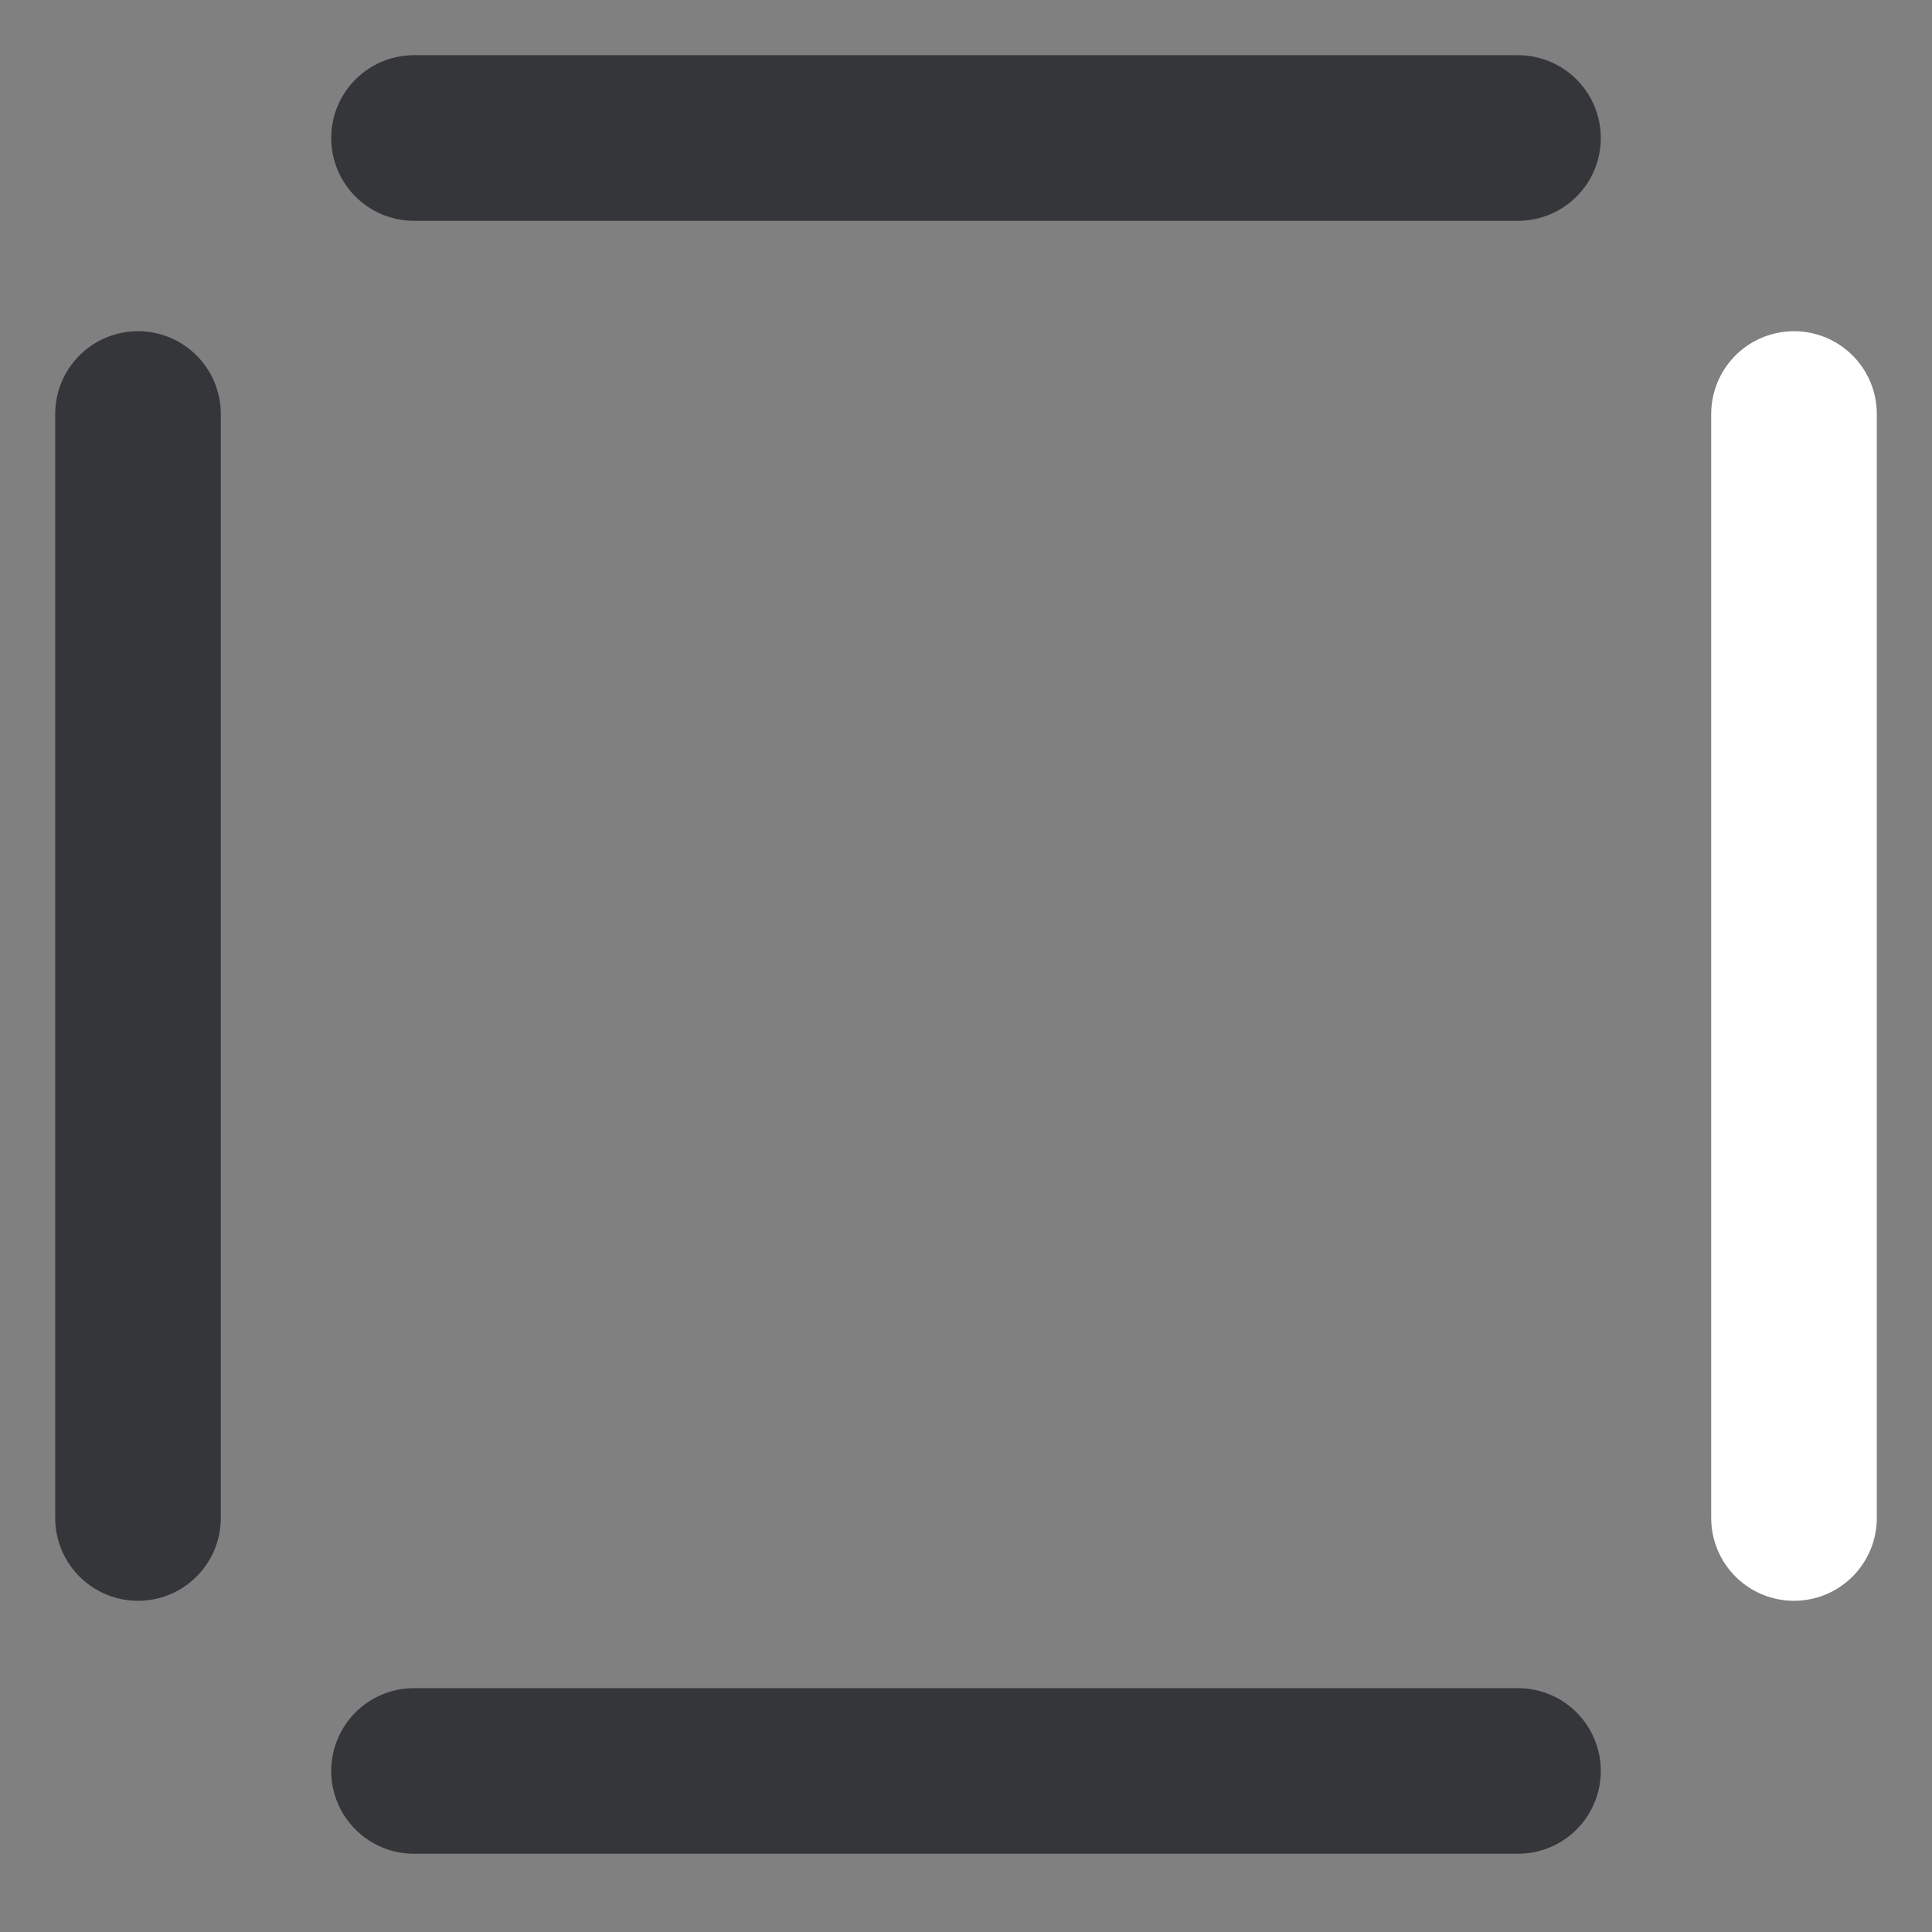 <svg width="14" height="14" viewBox="0 0 14 14" fill="none" xmlns="http://www.w3.org/2000/svg">
<rect x="0" y="0" width="14" height="14" fill="#808080" stroke="none"/>
<g clip-path="url(#clip0_243_4837)">
<path d="M13 11L13 3" stroke="white" stroke-width="1.2" stroke-linecap="round" stroke-linejoin="round"/>
<path d="M11 12.833L3 12.833" stroke="#35363A" stroke-width="1.2" stroke-linecap="round" stroke-linejoin="round"/>
<path d="M11 1L3 1" stroke="#35363A" stroke-width="1.2" stroke-linecap="round" stroke-linejoin="round"/>
<path d="M1 11L1 3" stroke="#35363A" stroke-width="1.2" stroke-linecap="round" stroke-linejoin="round"/>
</g>
<defs>
<clipPath id="clip0_243_4837">
<rect width="14" height="14" fill="white" transform="translate(0 14) rotate(-90)"/>
</clipPath>
</defs>
</svg>
